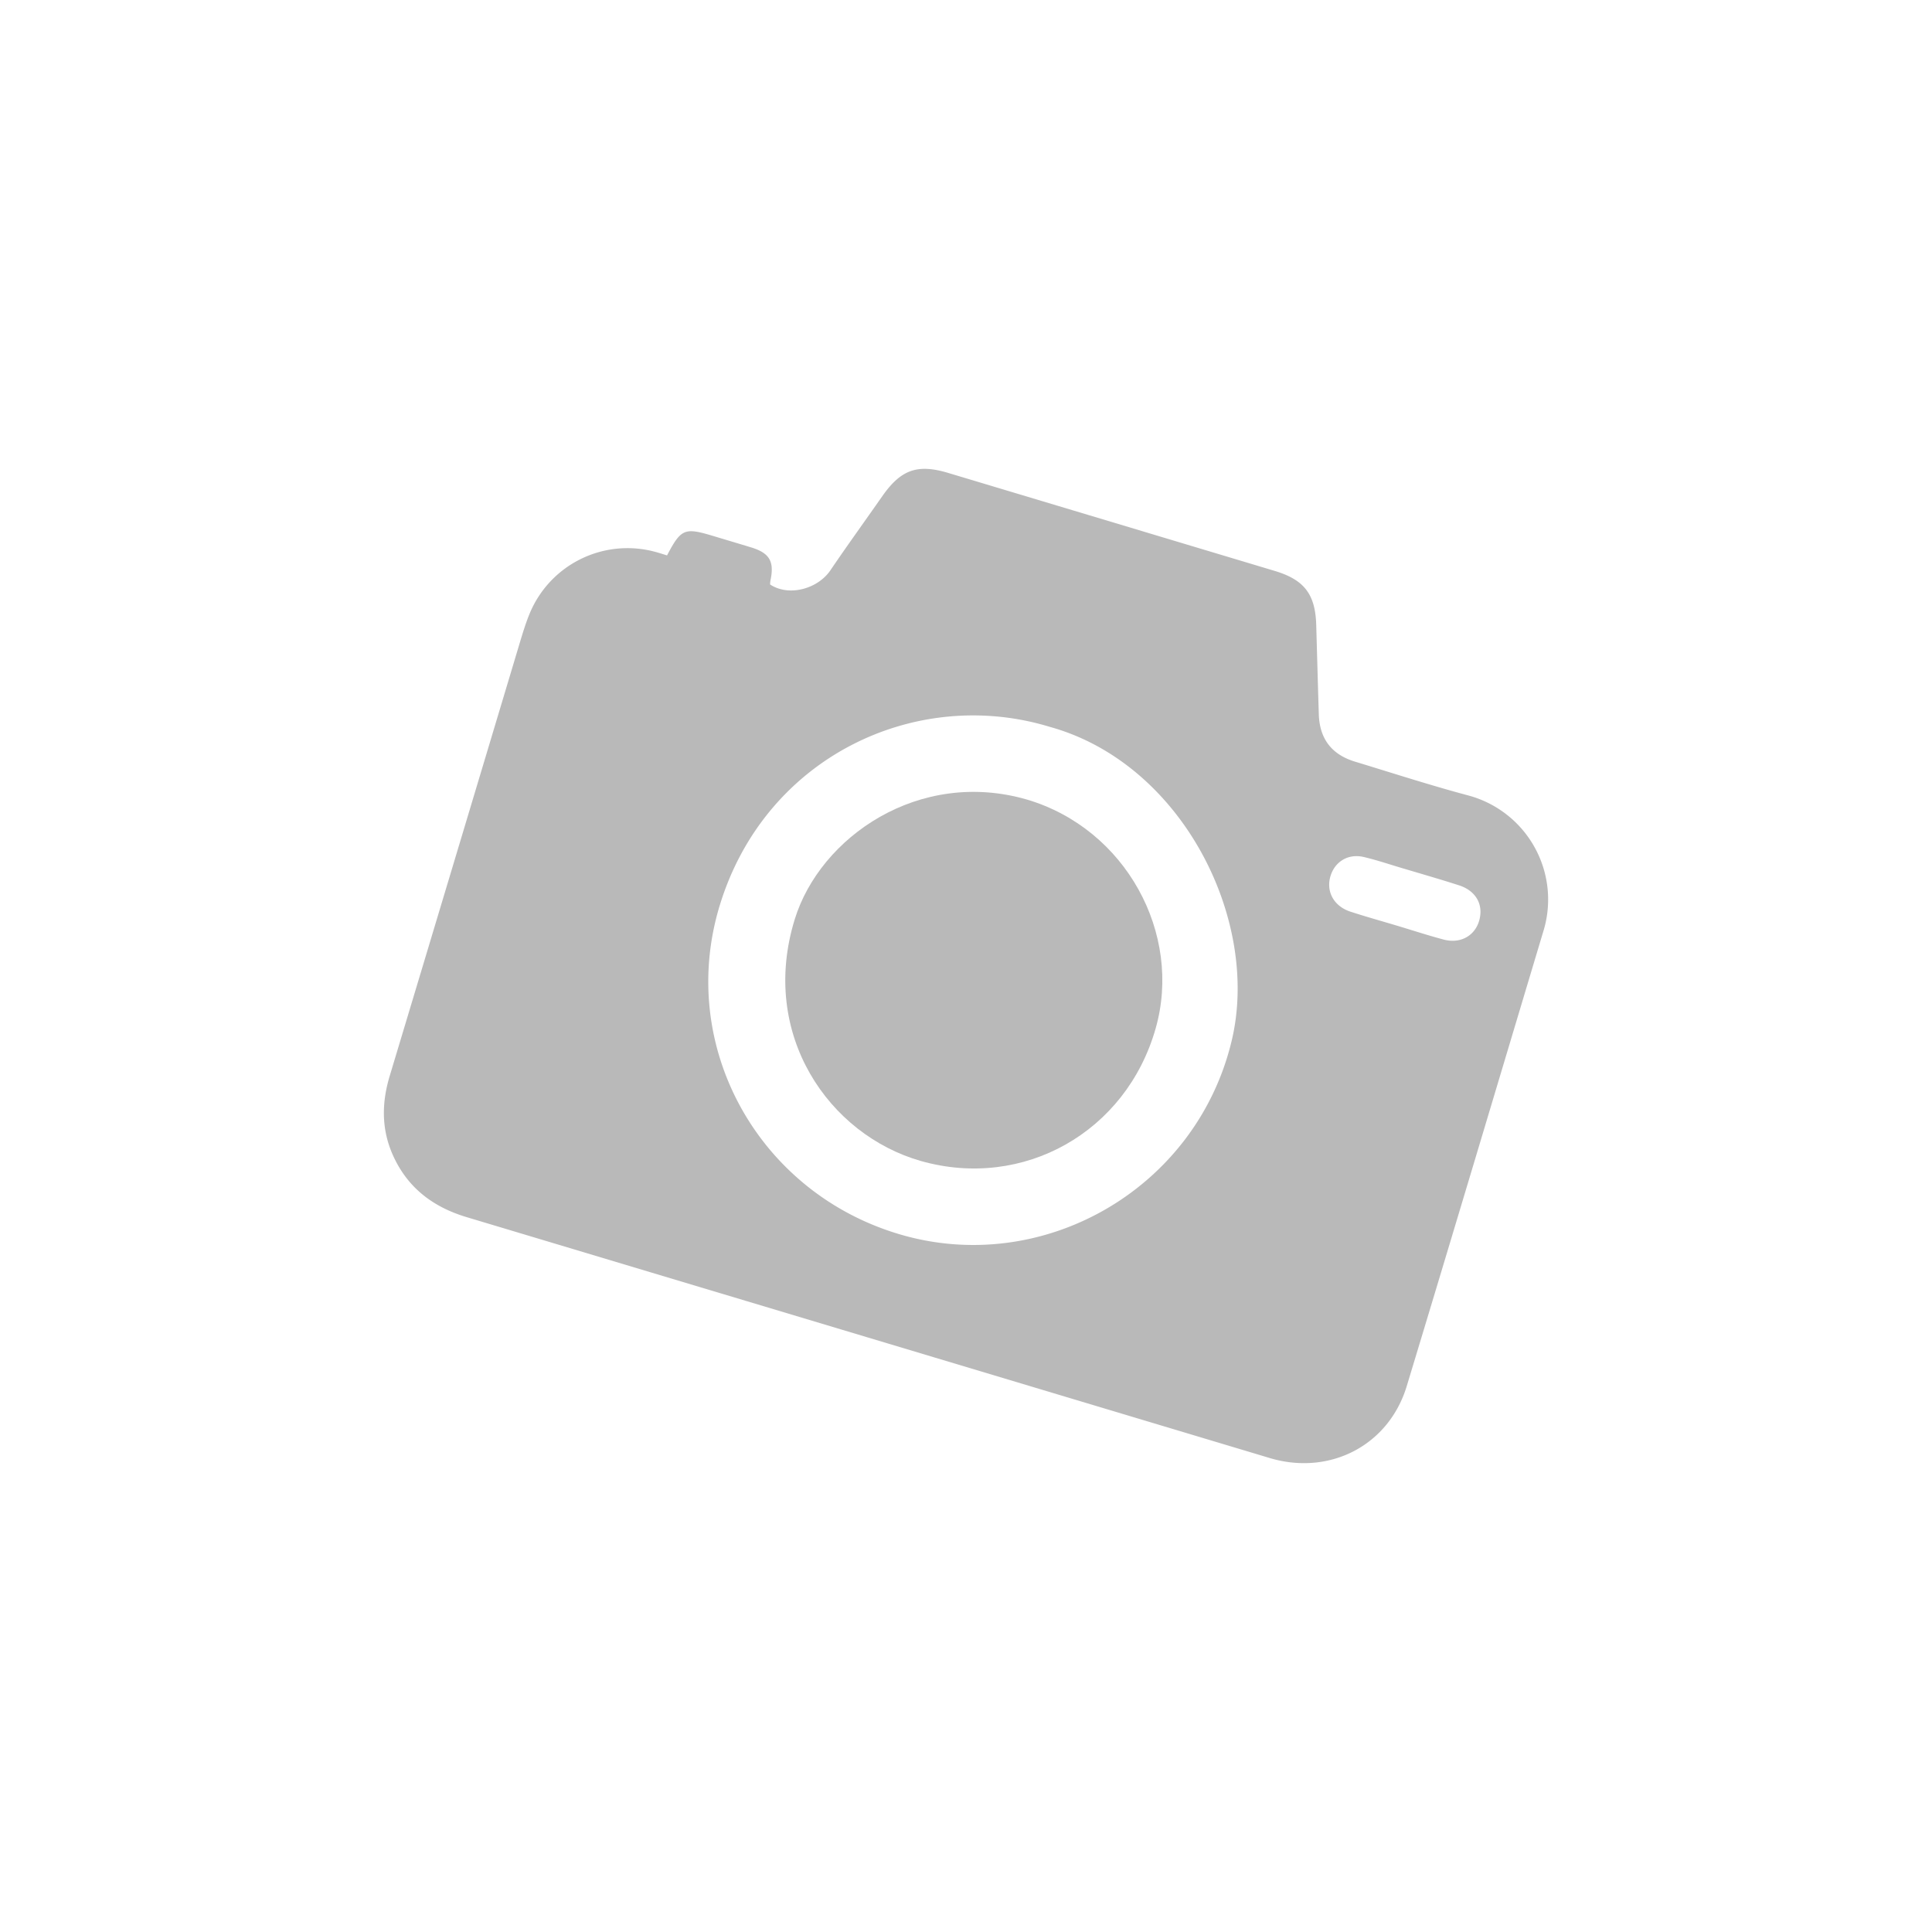 <svg xmlns="http://www.w3.org/2000/svg" viewBox="0 0 853 853"><defs><style>.cls-1{fill:none;}.cls-2{fill:#b9b9b9;}</style></defs><g id="Layer_2" data-name="Layer 2"><g id="Layer_1-2" data-name="Layer 1"><rect class="cls-1" width="853" height="853"/><path class="cls-2" d="M294.51,245.21c6.13-11.69,7.74-12.35,19.93-8.7,5.74,1.73,11.49,3.43,17.23,5.18,8.12,2.49,10.27,6.22,8.5,14.55a12,12,0,0,0-.16,1.82c8.37,5.5,21.08,1.9,26.61-6.25,7.47-11,15.28-21.8,22.91-32.72,8.24-11.77,15.52-14.37,29.14-10.28l144.12,43.25c13.05,3.91,17.94,10.29,18.34,23.85.38,13.14.73,26.29,1.14,39.43.34,10.82,5.62,17.79,16,20.94,16.74,5.09,33.39,10.5,50.29,15a47.58,47.58,0,0,1,32.78,60.11c-20.05,66.88-40,133.79-60.25,200.6-7.83,25.83-33.25,39.26-59.3,32.09-1-.26-1.92-.56-2.88-.85Q382.46,590.3,206,537.37c-14.85-4.45-26.1-13-32.52-27.33-5.14-11.51-5-23.2-1.38-35.12q28.66-95.26,57.22-190.55c1.34-4.46,2.68-8.95,4.44-13.26A46.74,46.74,0,0,1,289,243.57C290.9,244.06,292.76,244.69,294.51,245.21Zm168.9,75.68c-59.16-18-125.71,13.3-145.68,79C299,461.53,334.35,525.94,396.49,544.74c63.72,19.29,131.83-19.82,147.37-85.5C556.45,406,521.88,337,463.41,320.89Zm153.42,87.82c6.85,2.05,13.66,4.29,20.57,6.12,8.12,2.15,15-2.42,16.11-10.43.87-6.08-2.56-11.33-9.29-13.5-8.55-2.76-17.19-5.23-25.8-7.8-5.42-1.62-10.79-3.43-16.29-4.72-7.25-1.71-13.44,2.43-15,9.56-1.35,6.43,2.2,12.32,9.11,14.57S610,406.66,616.83,408.71Z"/><path class="cls-2" d="M453.37,353c43.76,12.94,68.72,59.31,56.88,101-13,45.92-58.5,71.44-103.71,58.58C366,501,335.17,456.79,350.89,405.87,362.1,369.55,405.77,339.26,453.37,353Z"/></g></g></svg>